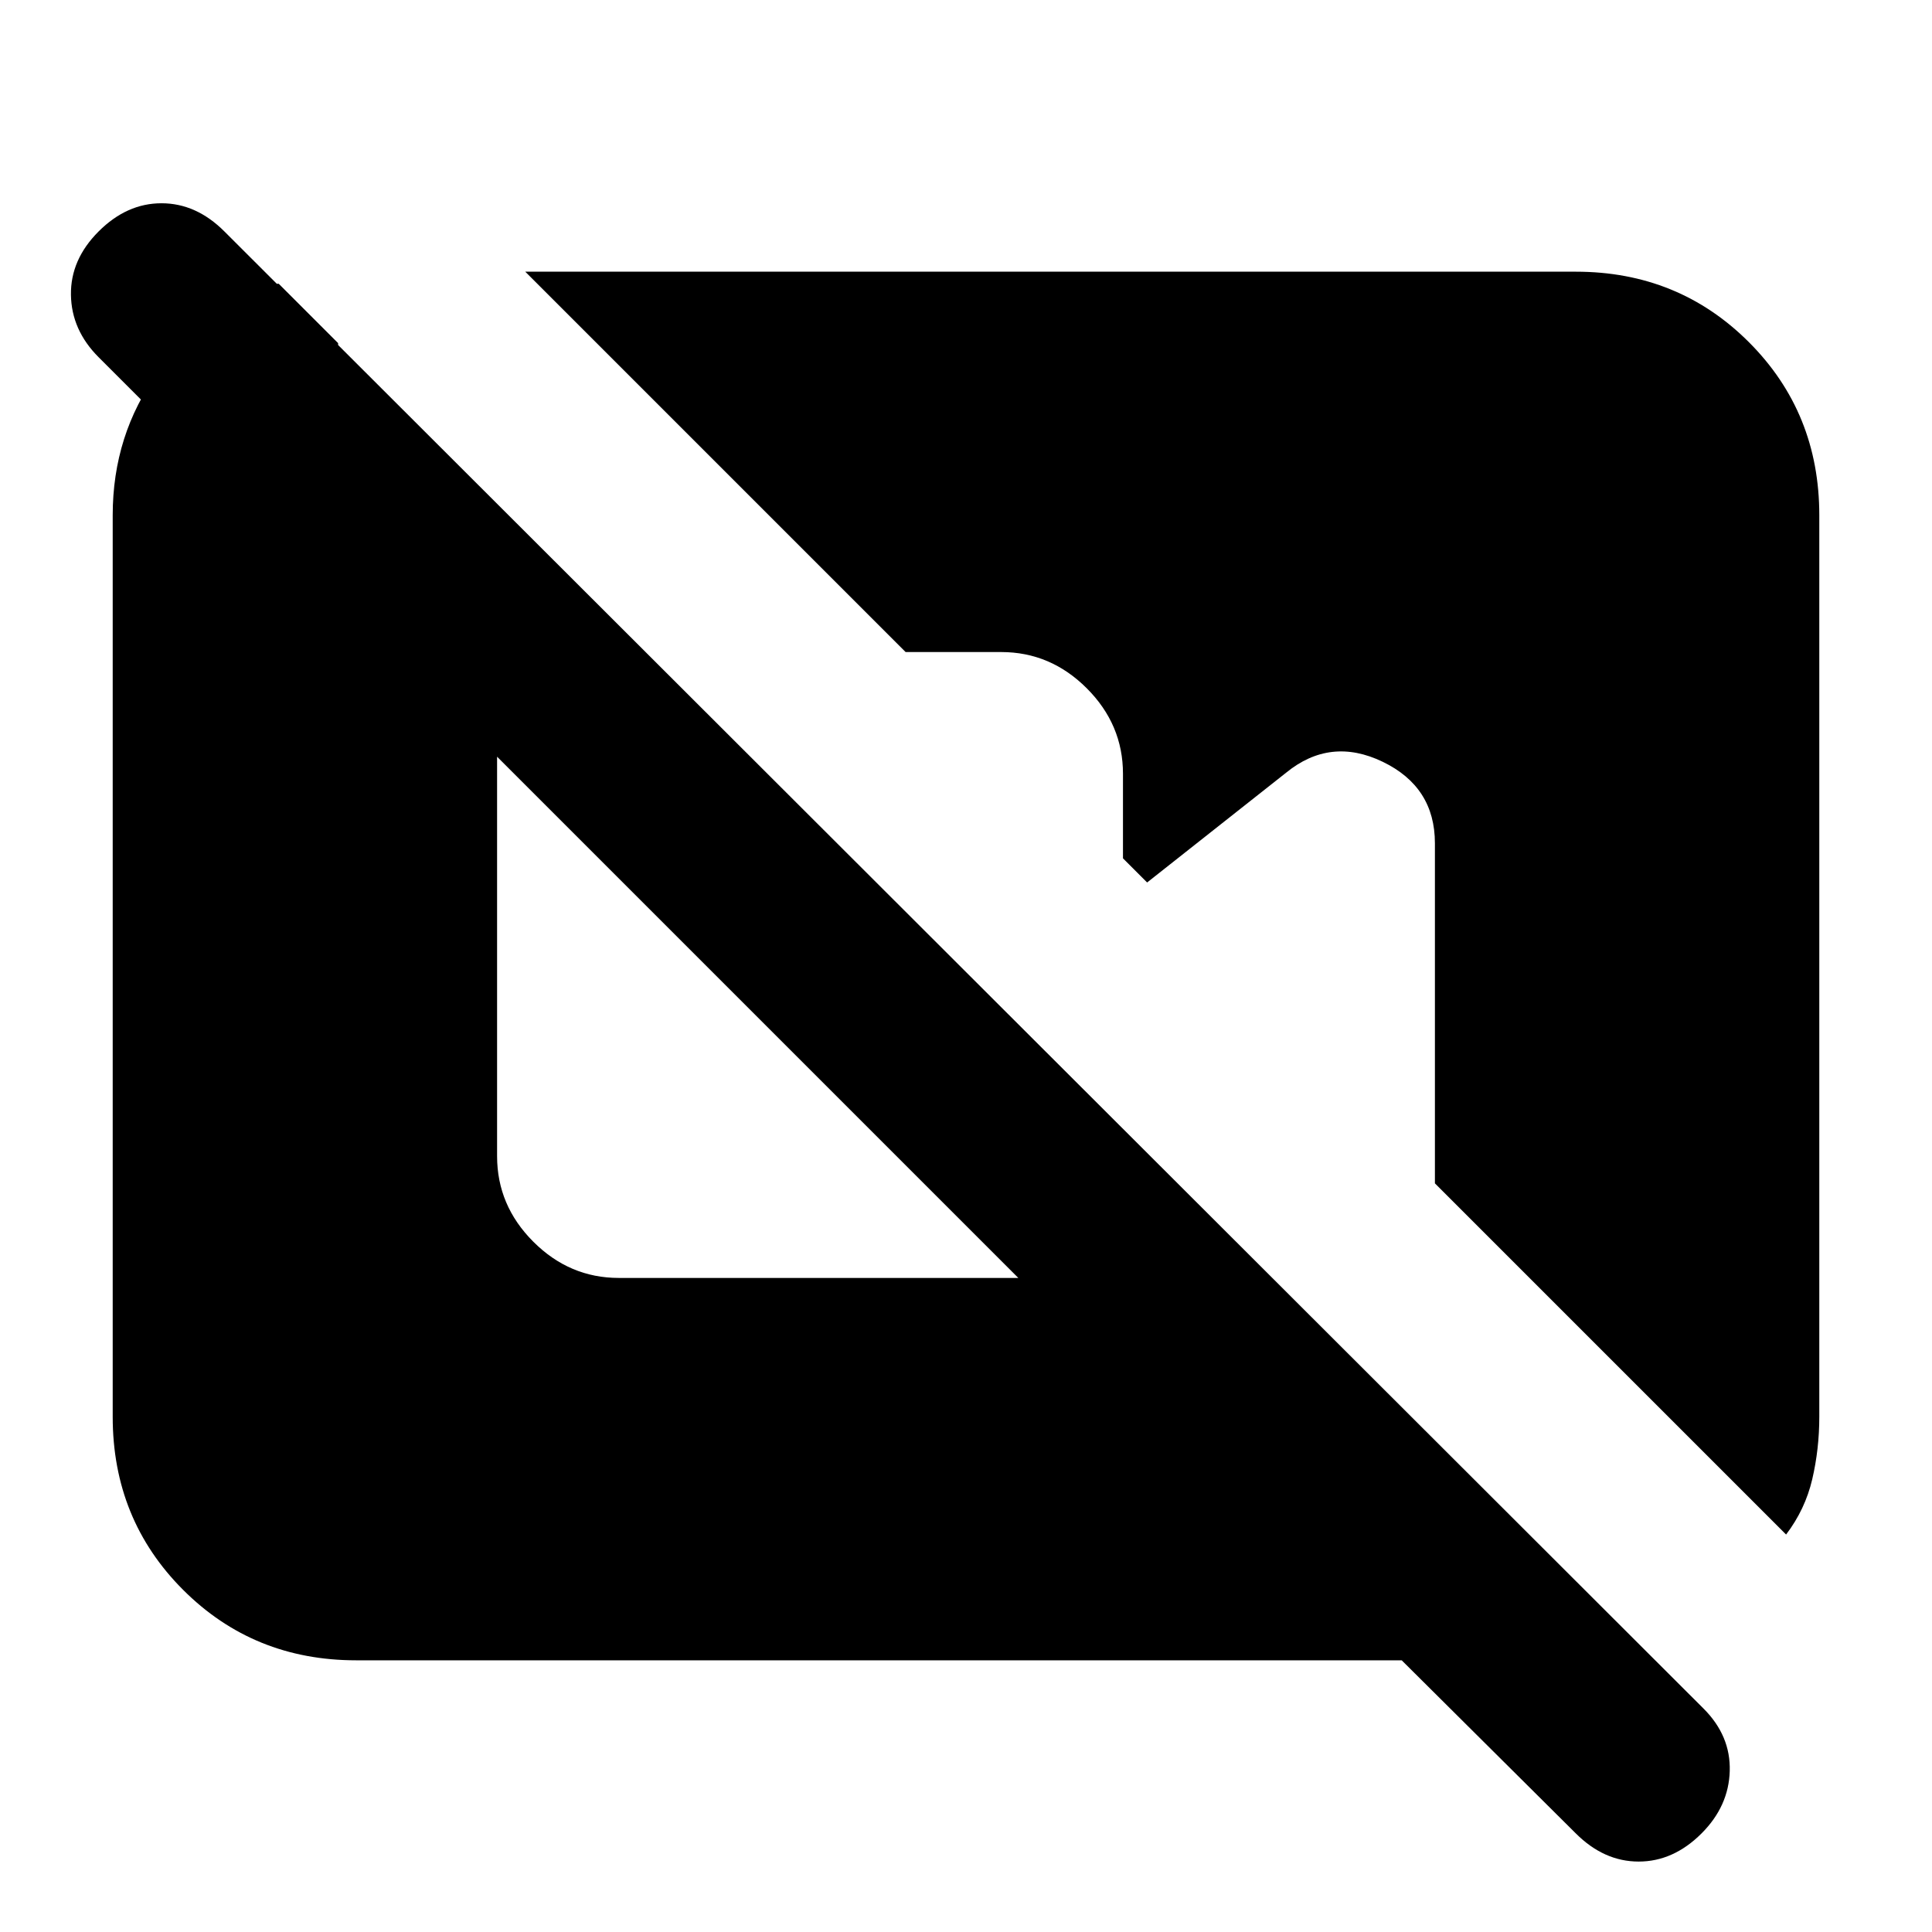 <svg xmlns="http://www.w3.org/2000/svg" height="24" viewBox="0 -960 960 960" width="24"><path d="M177-135q-51 0-86-35t-35-86v-448q0-40 22.5-71t58.5-44h1.5l29.5 29.5v126l-119-119q-13.5-13.5-13.75-31T49-845q14-14 31.25-14t31.25 14l735 734q13.5 13.5 13 31t-14 31q-14 14-31.25 14T783-49l-86.5-86H177Zm710.5-62.5L713-372v-169q0-28-26-40.5t-48 5.5l-69 54.5-12-12v-42q0-24.5-18-42.5t-42.5-18H450L261-825h522q51 0 86 35t35 86v448q0 16-3.5 31t-13 27.5ZM307.5-325H506L247-584v198.5q0 24.5 18 42.5t42.5 18Z"/></svg>